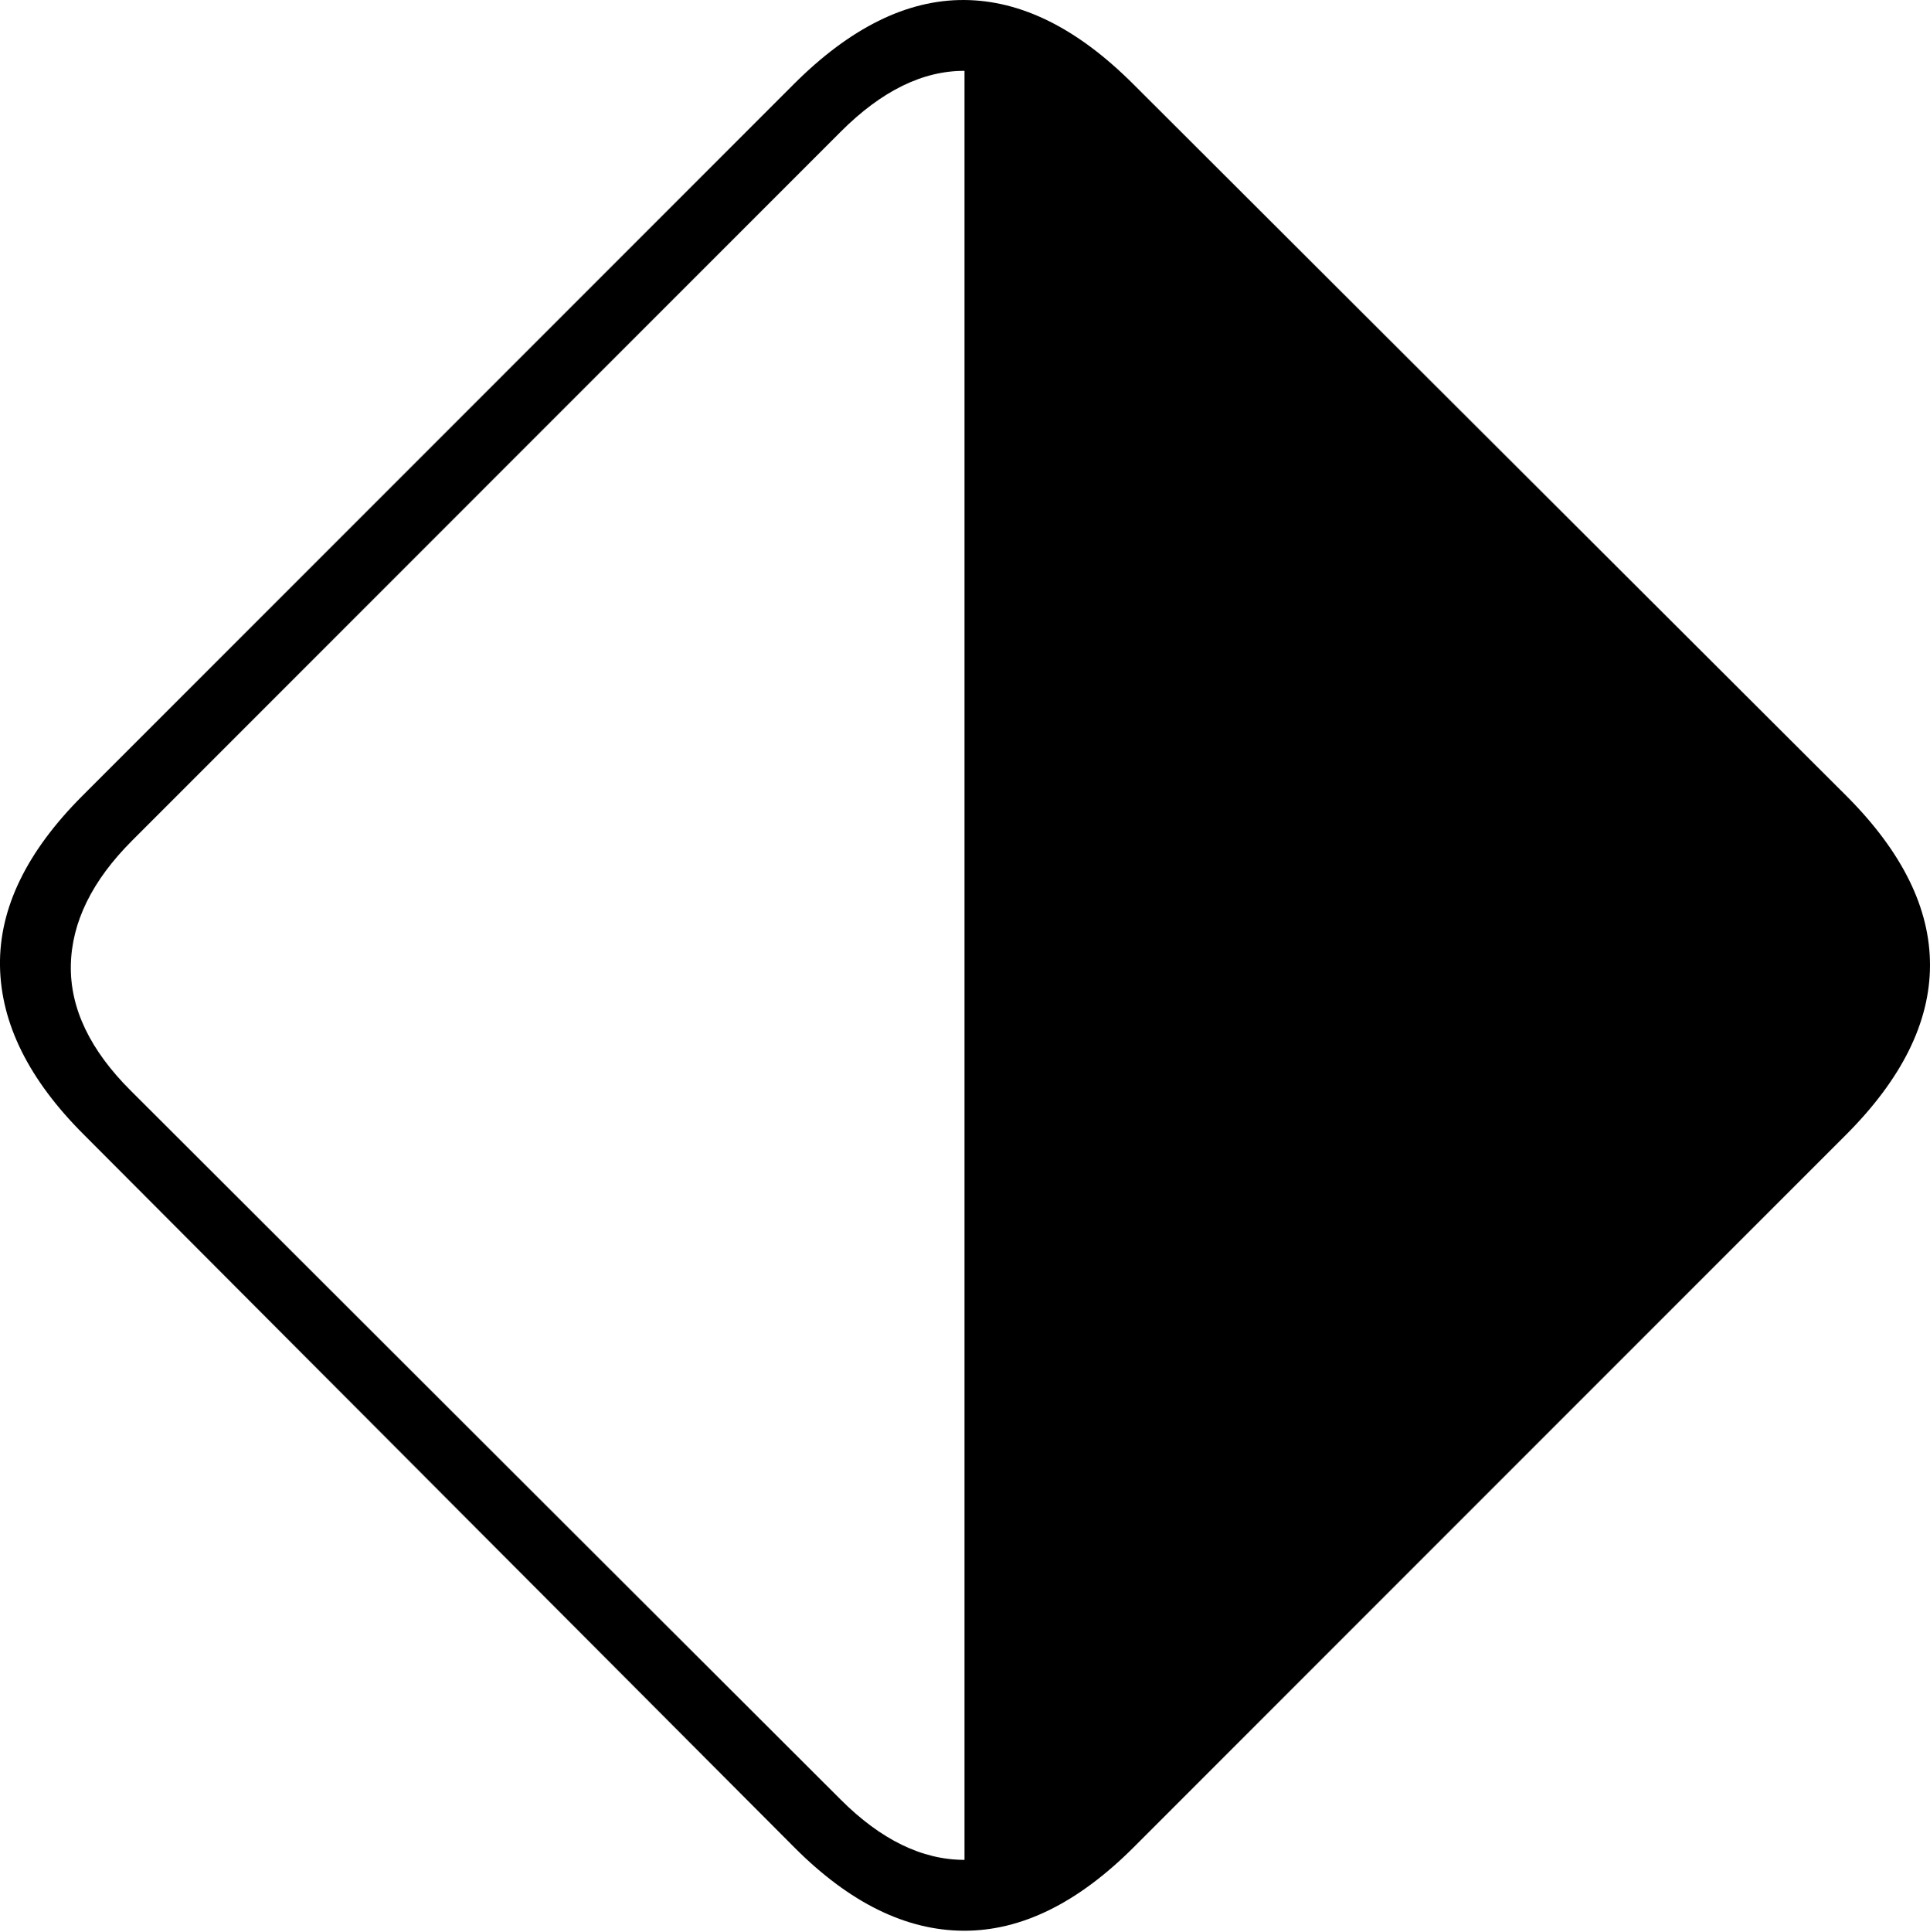 <?xml version="1.0" encoding="UTF-8"?>
<!--Generator: Apple Native CoreSVG 175-->
<!DOCTYPE svg
PUBLIC "-//W3C//DTD SVG 1.1//EN"
       "http://www.w3.org/Graphics/SVG/1.1/DTD/svg11.dtd">
<svg version="1.1" xmlns="http://www.w3.org/2000/svg" xmlns:xlink="http://www.w3.org/1999/xlink" width="21.203" height="21.216">
 <g>
  <rect height="21.216" opacity="0" width="21.203" x="0" y="0"/>
  <path d="M20.278 12.466Q21.2 11.544 21.203 10.605Q21.206 9.665 20.286 8.743L12.45 0.924Q11.531 0.004 10.59 1.95536e-05Q9.649-0.004 8.72 0.925L0.908 8.738Q-0.015 9.66 0 10.609Q0.015 11.558 0.92 12.461L8.733 20.297Q9.638 21.202 10.586 21.206Q11.533 21.211 12.456 20.288ZM10.596 0.778L10.596 20.428Q9.898 20.428 9.235 19.765L1.439 11.982Q0.765 11.312 0.778 10.602Q0.792 9.892 1.45 9.234L9.237 1.446Q9.908 0.775 10.596 0.778Z" fill="#000000"/>
 </g>
</svg>
